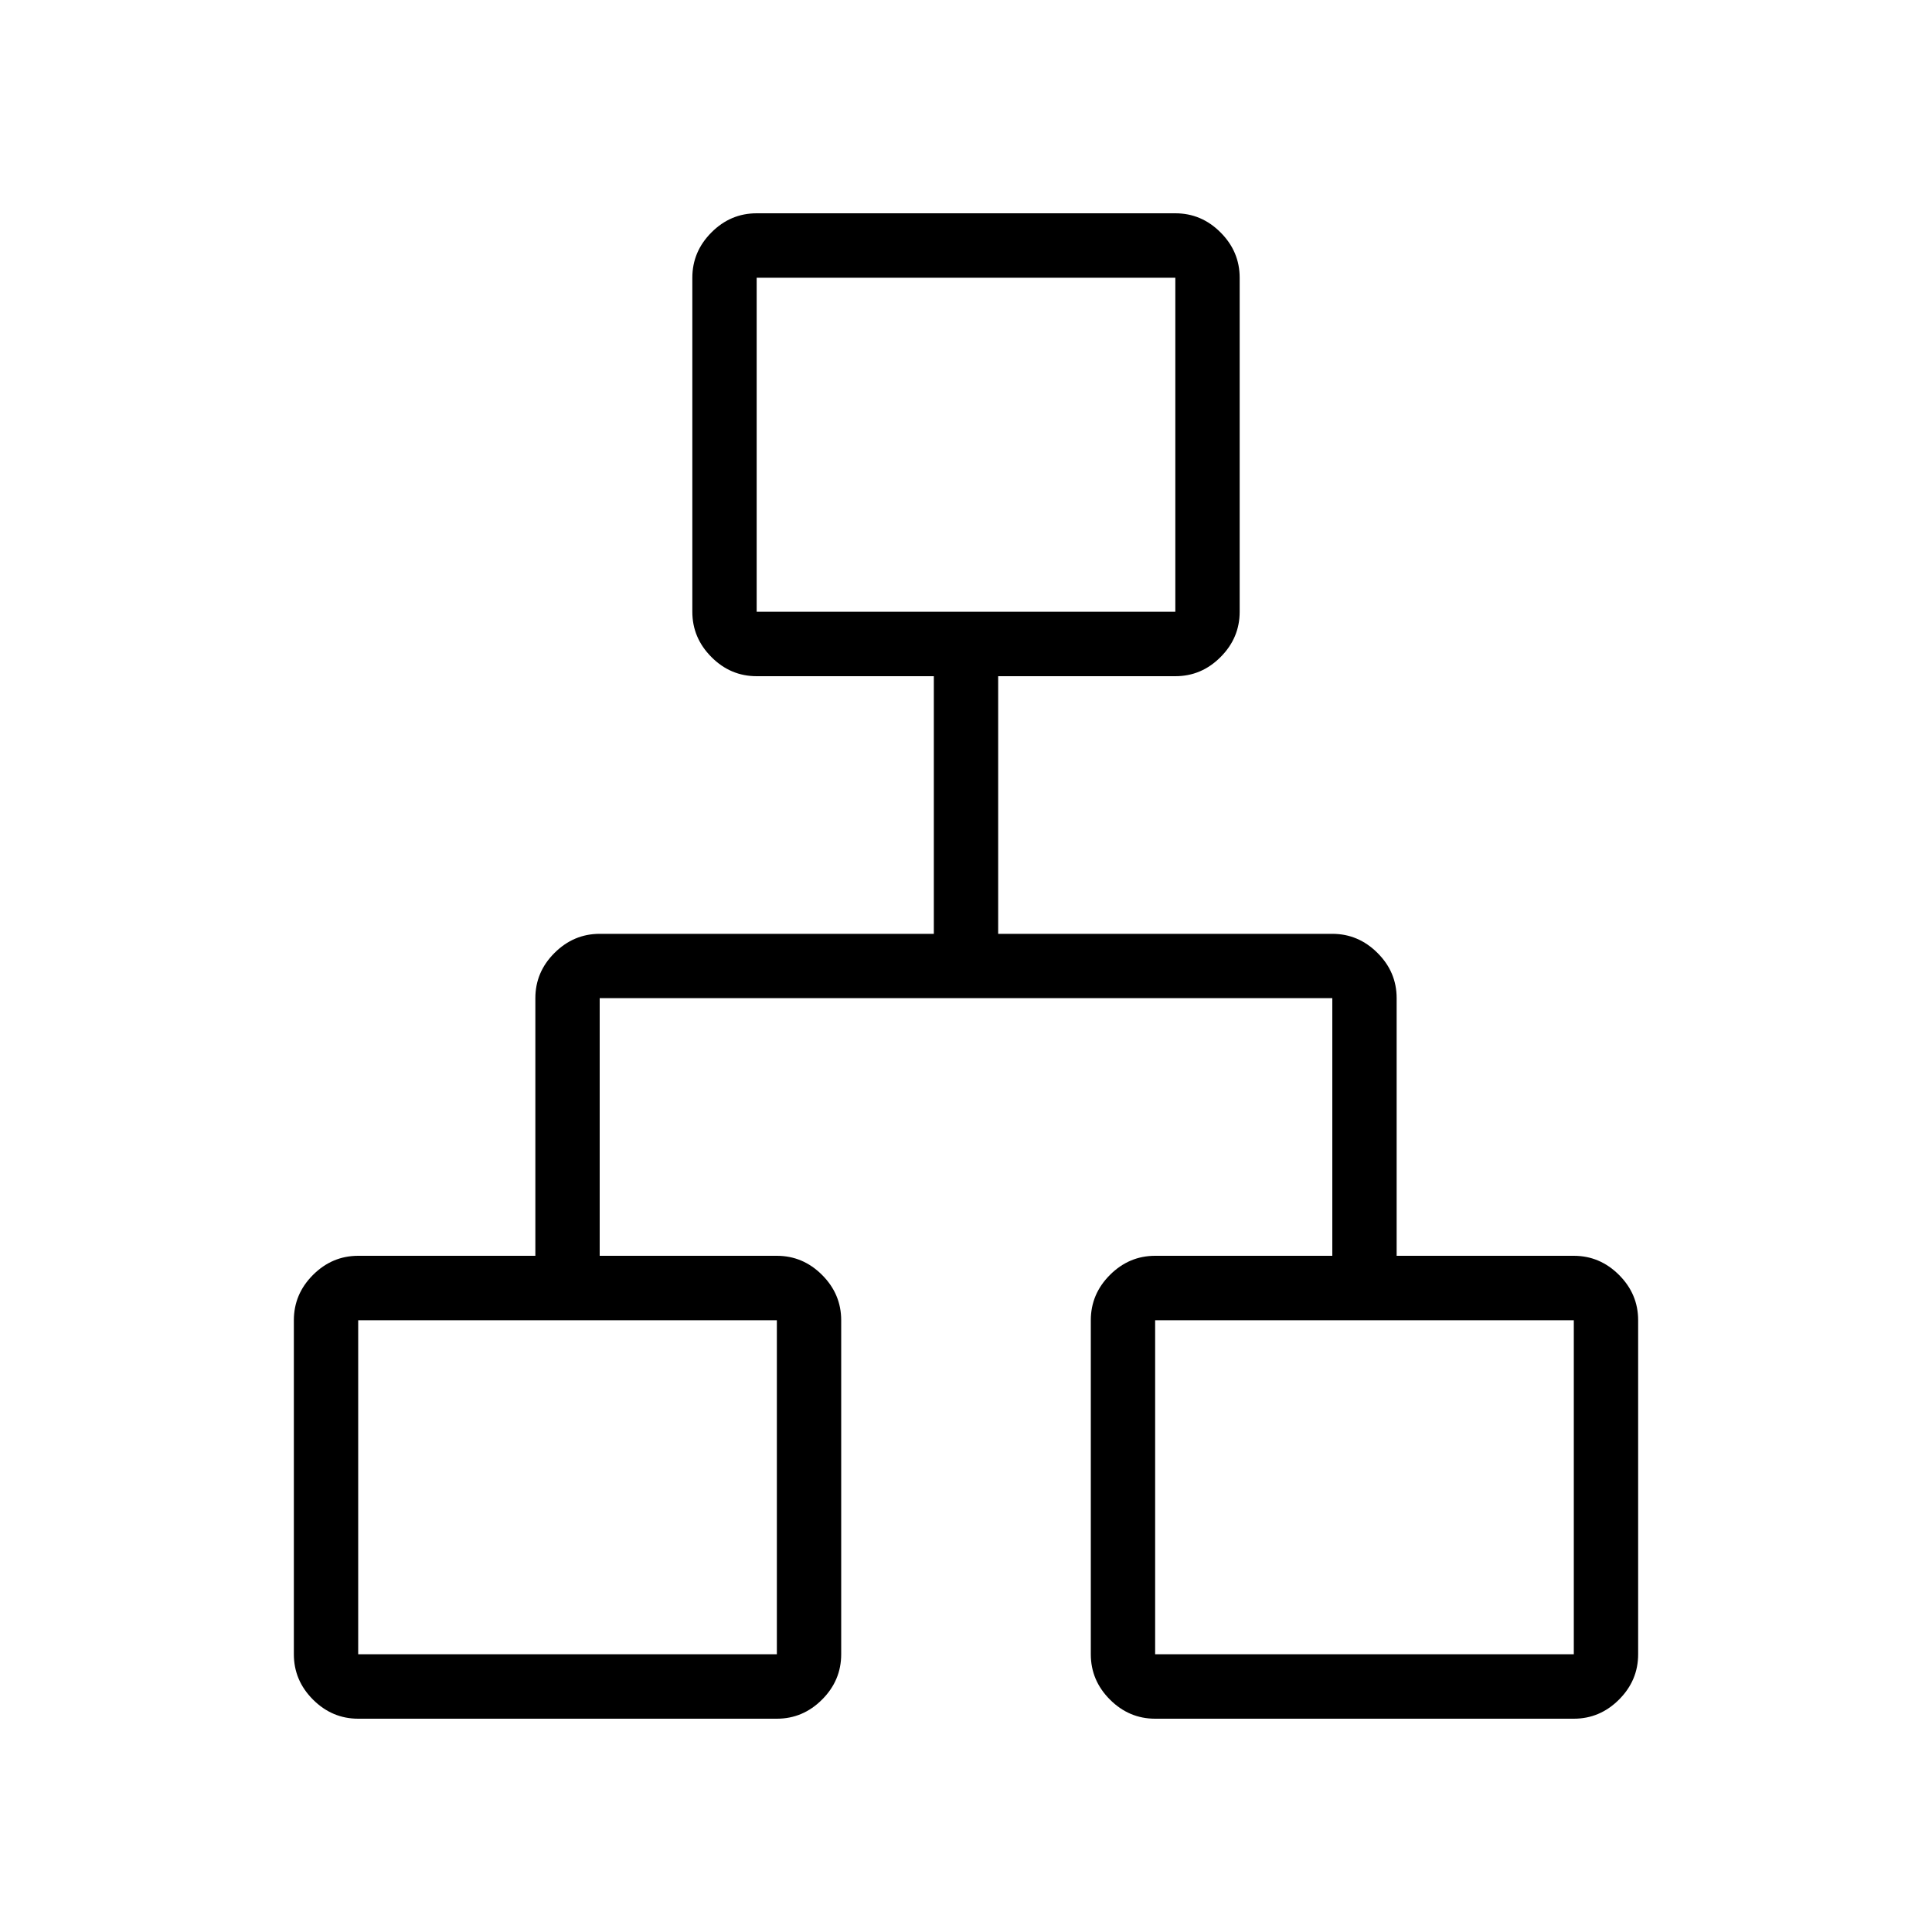 <svg xmlns="http://www.w3.org/2000/svg" height="20" width="20"><path d="M3.708 17.792q-.27 0-.468-.198t-.198-.469v-3.458q0-.271.198-.469.198-.198.468-.198h1.834v-2.667q0-.271.198-.468.198-.198.468-.198h3.459V7H7.833q-.271 0-.468-.198-.198-.198-.198-.469V2.875q0-.271.198-.469.197-.198.468-.198h4.334q.271 0 .468.198.198.198.198.469v3.458q0 .271-.198.469-.197.198-.468.198h-1.834v2.667h3.459q.27 0 .468.198.198.197.198.468V13h1.834q.27 0 .468.198t.198.469v3.458q0 .271-.198.469-.198.198-.468.198h-4.334q-.27 0-.468-.198t-.198-.469v-3.458q0-.271.198-.469.198-.198.468-.198h1.834v-2.667H6.208V13h1.834q.27 0 .468.198t.198.469v3.458q0 .271-.198.469-.198.198-.468.198ZM7.833 6.333h4.334V2.875H7.833ZM3.708 17.125h4.334v-3.458H3.708Zm8.25 0h4.334v-3.458h-4.334ZM10 6.333Zm-1.958 7.334Zm3.916 0Z"/></svg>